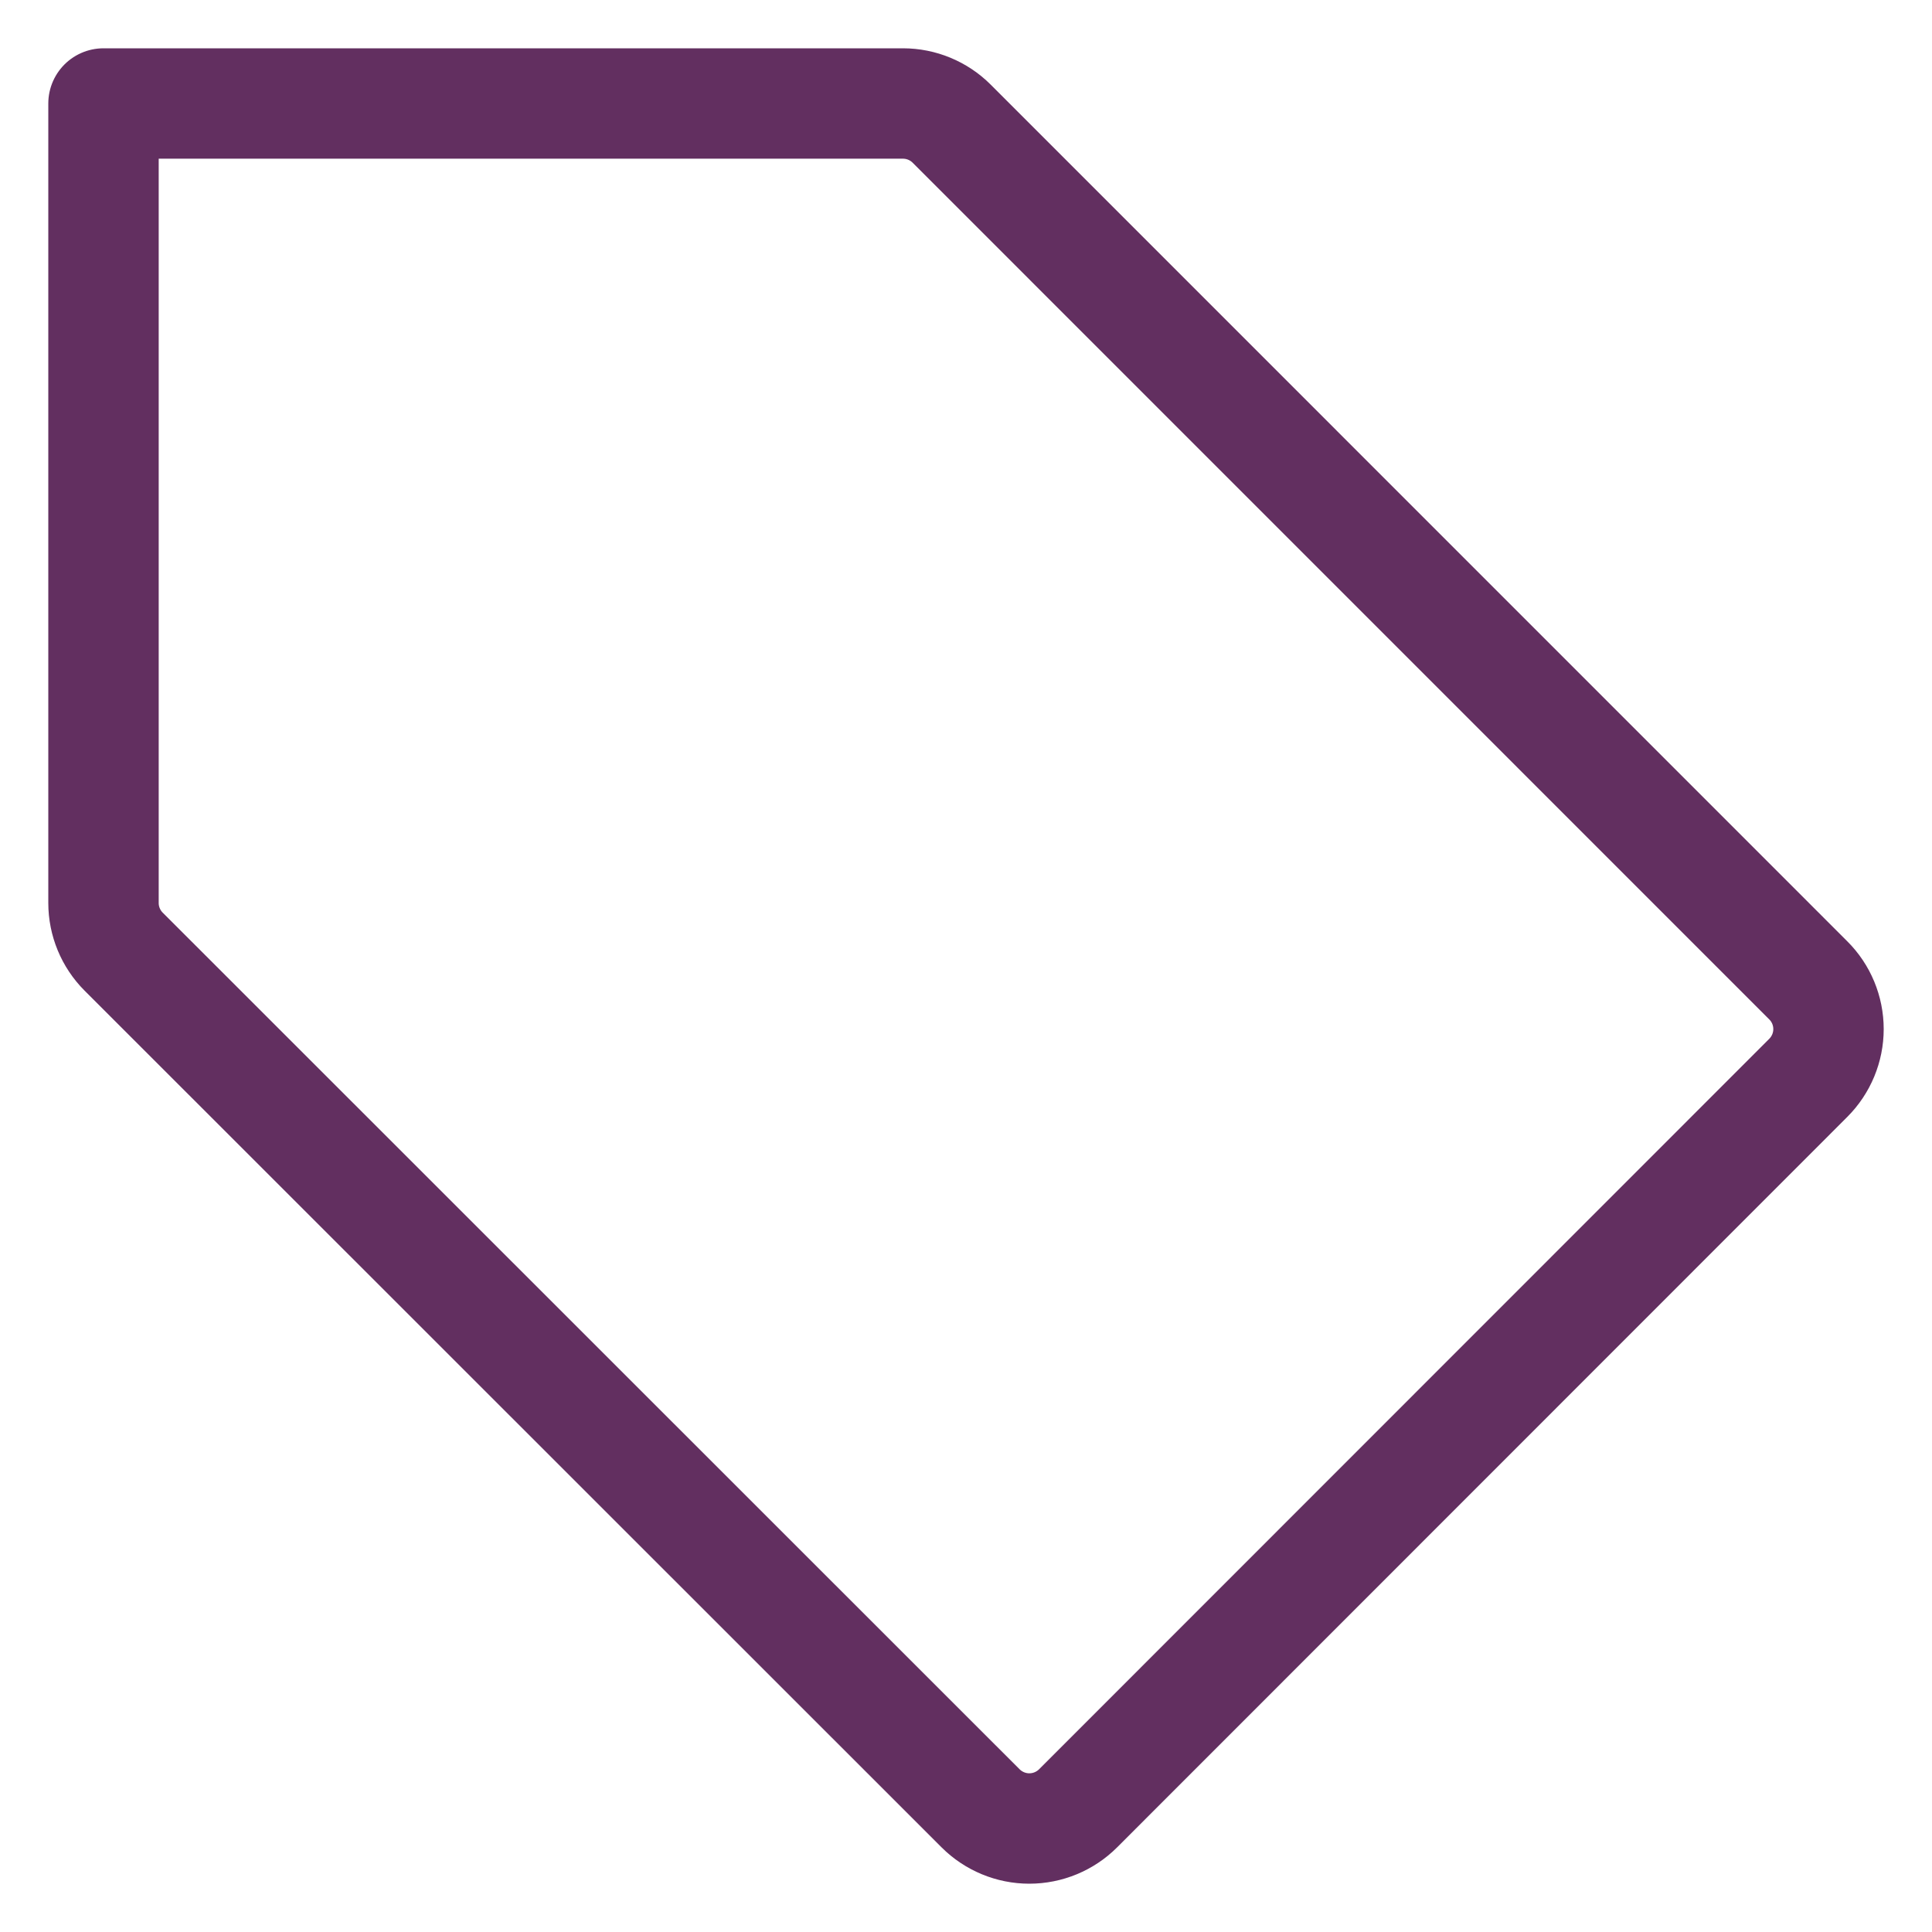 <svg width="21" height="21" viewBox="0 0 21 21" fill="none" xmlns="http://www.w3.org/2000/svg">
<path d="M1.344 10.344C1.204 10.204 1.125 10.013 1.125 9.815V1.125H9.815C10.013 1.125 10.204 1.204 10.344 1.344L19.655 10.656C19.796 10.796 19.875 10.987 19.875 11.186C19.875 11.384 19.796 11.575 19.655 11.716L11.719 19.655C11.578 19.796 11.387 19.875 11.188 19.875C10.99 19.875 10.799 19.796 10.658 19.655L1.344 10.344Z" stroke="#622F60" stroke-width="1.2" stroke-linecap="round" stroke-linejoin="round"/>
</svg>

